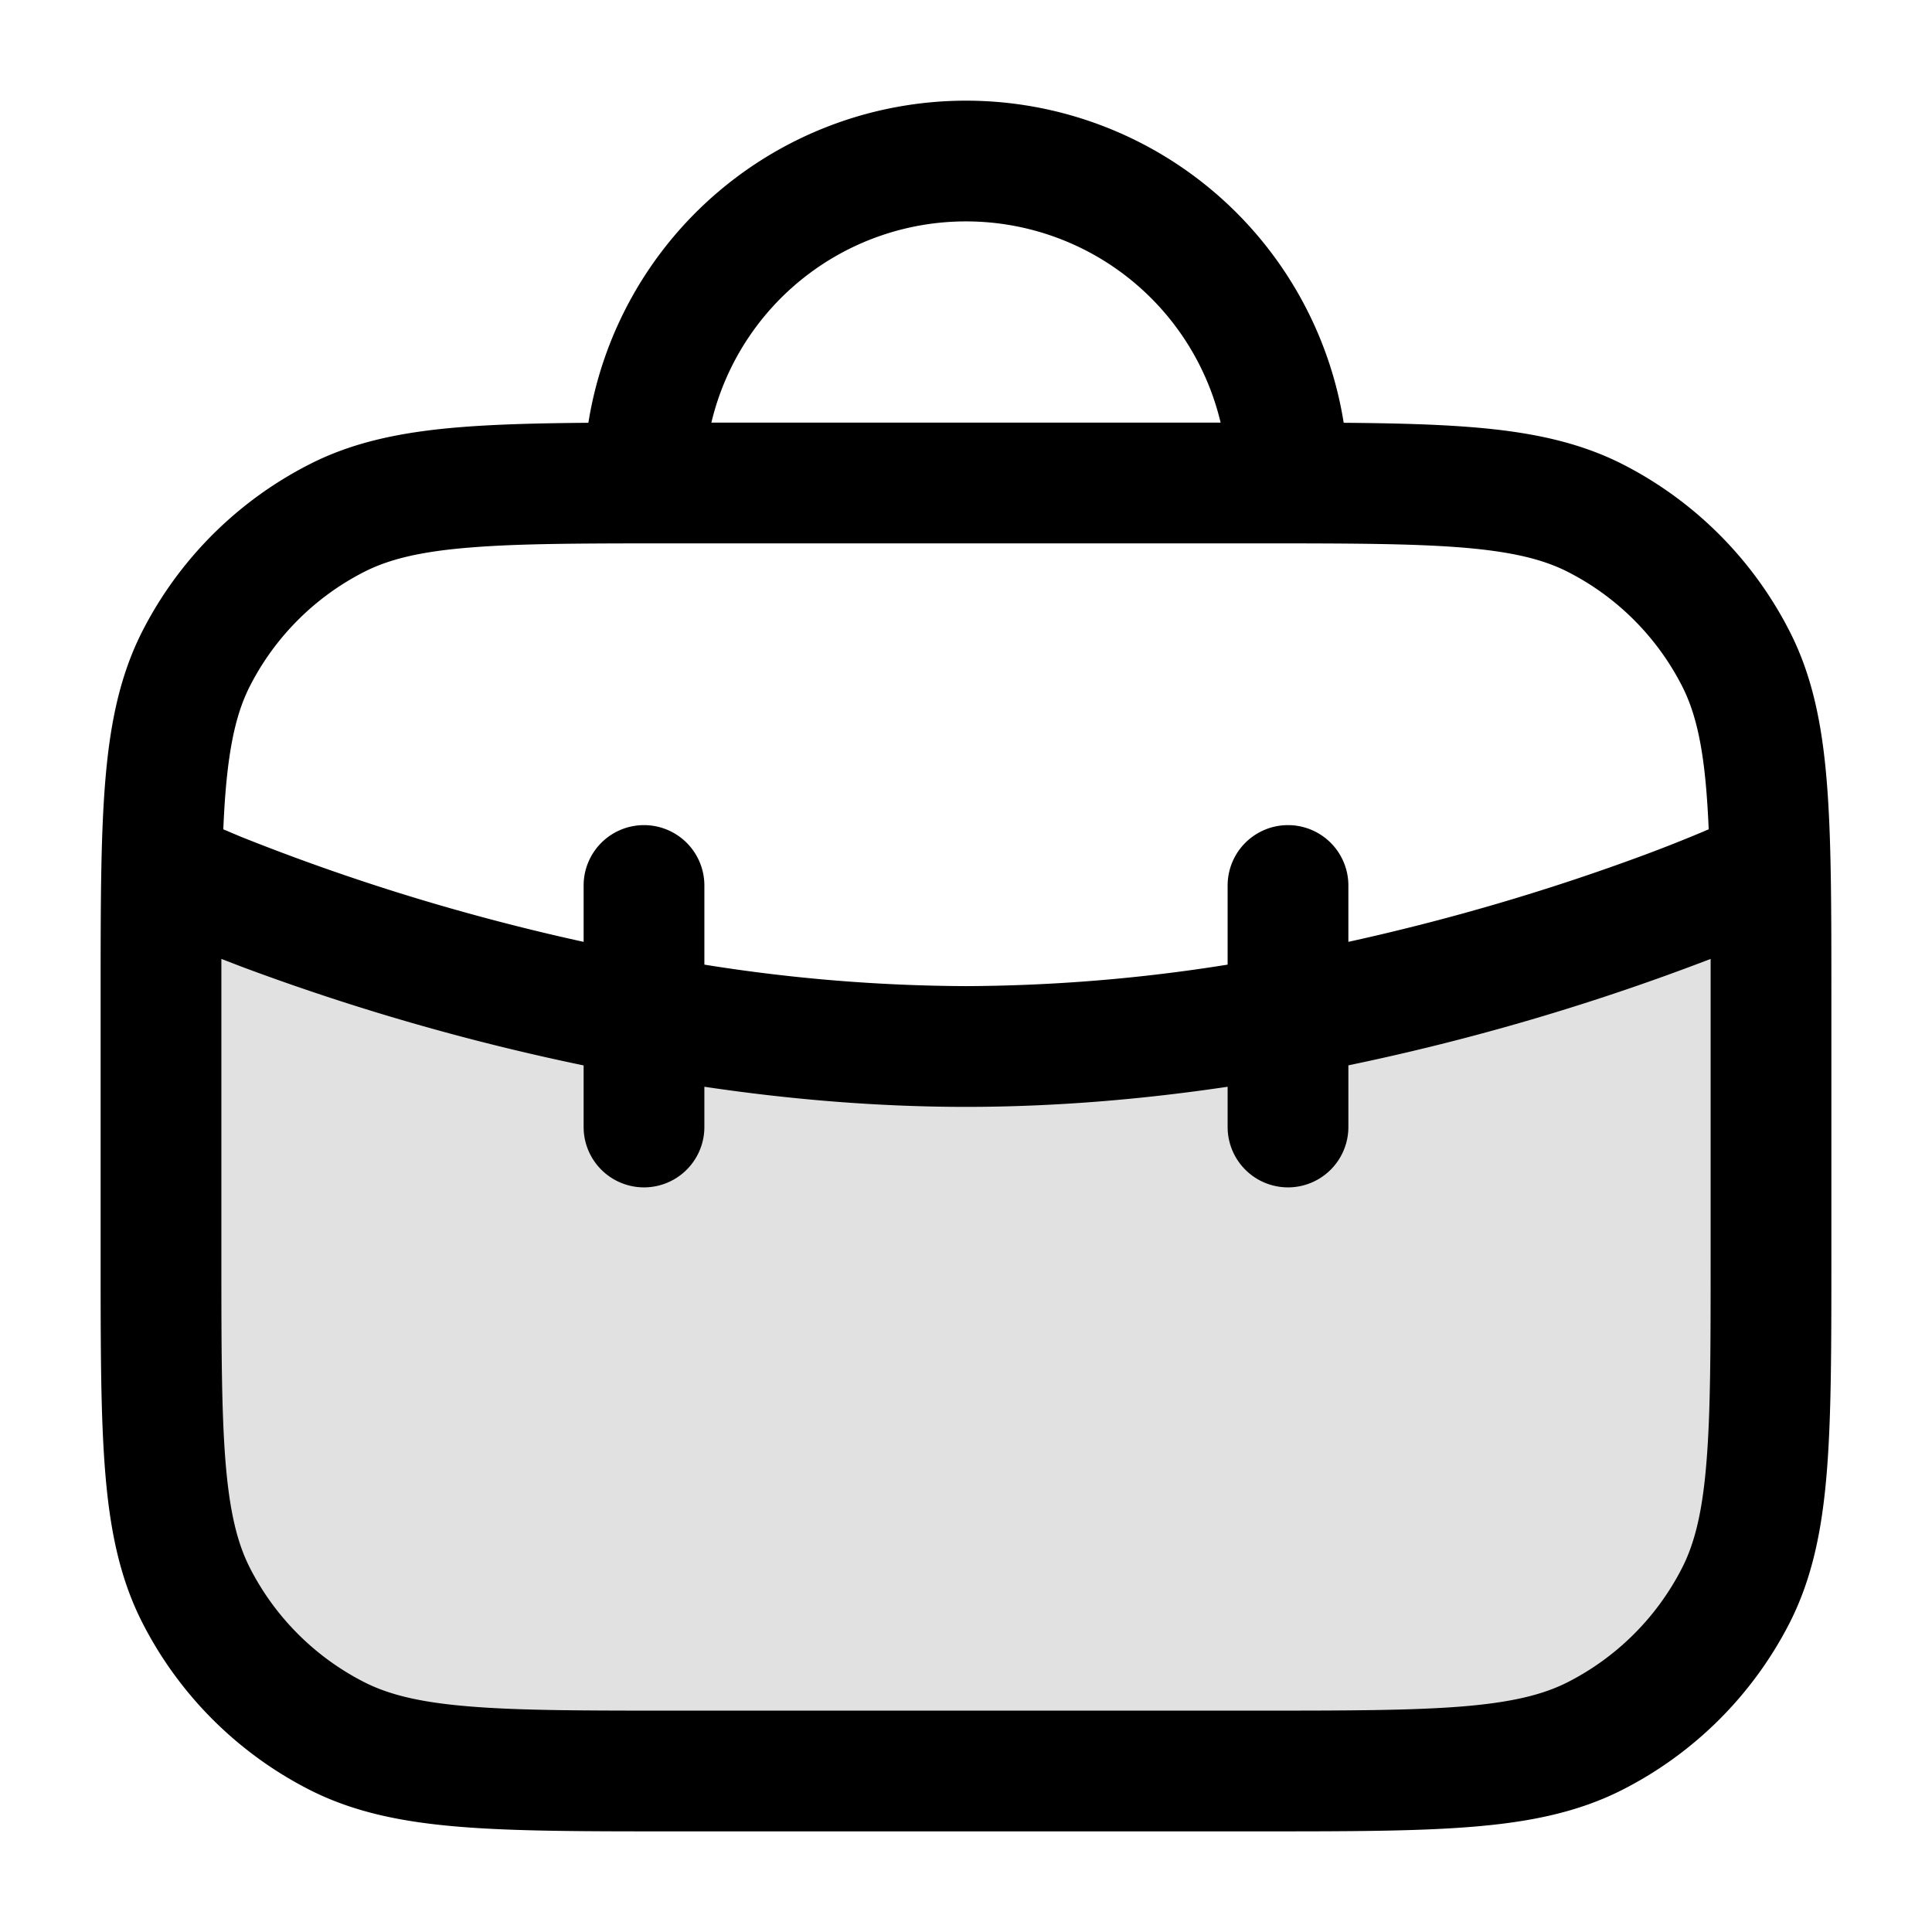 <svg xmlns="http://www.w3.org/2000/svg" width="24" height="24" fill="currentColor" viewBox="0 0 24 24">
  <path d="M8.4 22h7.2c2.24 0 3.36 0 4.216-.436a4 4 0 001.748-1.748C22 18.96 22 17.84 22 15.6v-5.1C20 12 15 13 12 13s-8-1-10-2.5v5.1c0 2.24 0 3.36.436 4.216a4 4 0 001.748 1.748C5.04 22 6.16 22 8.4 22z" opacity=".12"/>
  <path fill-rule="evenodd" d="M8.837 5.25a3.251 3.251 0 016.326 0H8.837zm-1.528.002a4.751 4.751 0 019.383 0c.614.005 1.141.018 1.596.055.714.058 1.317.18 1.869.46a4.75 4.75 0 012.075 2.077c.281.55.403 1.154.461 1.868.057.697.057 1.563.057 2.655v3.266c0 1.092 0 1.958-.057 2.655-.058.714-.18 1.317-.46 1.869a4.75 4.75 0 01-2.076 2.075c-.552.281-1.155.403-1.869.461-.697.057-1.563.057-2.655.057H8.367c-1.092 0-1.958 0-2.655-.057-.714-.058-1.317-.18-1.868-.46a4.75 4.75 0 01-2.076-2.076c-.281-.552-.403-1.155-.461-1.869-.057-.697-.057-1.563-.057-2.655v-3.266c0-1.092 0-1.958.057-2.655.058-.714.18-1.317.46-1.868a4.75 4.75 0 012.077-2.076c.55-.281 1.154-.403 1.868-.461.455-.037.982-.05 1.597-.055zm-1.475 1.55c-.62.05-1.005.147-1.31.302a3.25 3.25 0 00-1.42 1.42c-.155.305-.251.69-.302 1.31-.012.146-.021.301-.028.468l.03.013h.002l.007.003.034.015.142.06a26.944 26.944 0 002.592.886c.508.145 1.069.29 1.669.421V11a.75.75 0 011.5 0v.983a21.02 21.02 0 003.25.267 21.02 21.02 0 003.25-.267V11a.75.75 0 011.5 0v.7a27.702 27.702 0 003.705-1.09 18.973 18.973 0 00.698-.277l.034-.015.007-.003h.001a.792.792 0 01.031-.013 12.113 12.113 0 00-.028-.468c-.05-.62-.147-1.005-.302-1.31a3.25 3.25 0 00-1.42-1.42c-.305-.155-.69-.251-1.31-.302-.63-.051-1.433-.052-2.566-.052H8.4c-1.132 0-1.937 0-2.566.052zm9.416 6.699V14a.75.75 0 001.5 0v-.766a28.957 28.957 0 004.5-1.322V15.6c0 1.133 0 1.937-.052 2.566-.05.62-.147 1.005-.302 1.31a3.25 3.25 0 01-1.42 1.42c-.305.155-.69.251-1.31.302-.63.051-1.433.052-2.566.052H8.4c-1.132 0-1.937 0-2.566-.052-.62-.05-1.005-.147-1.31-.302a3.25 3.25 0 01-1.42-1.42c-.155-.305-.251-.69-.302-1.31-.051-.63-.052-1.433-.052-2.566v-3.2-.488l.268.103a28.962 28.962 0 004.232 1.22V14a.75.75 0 001.5 0v-.5c1.028.153 2.125.25 3.25.25s2.222-.097 3.25-.25z"/>
</svg>
